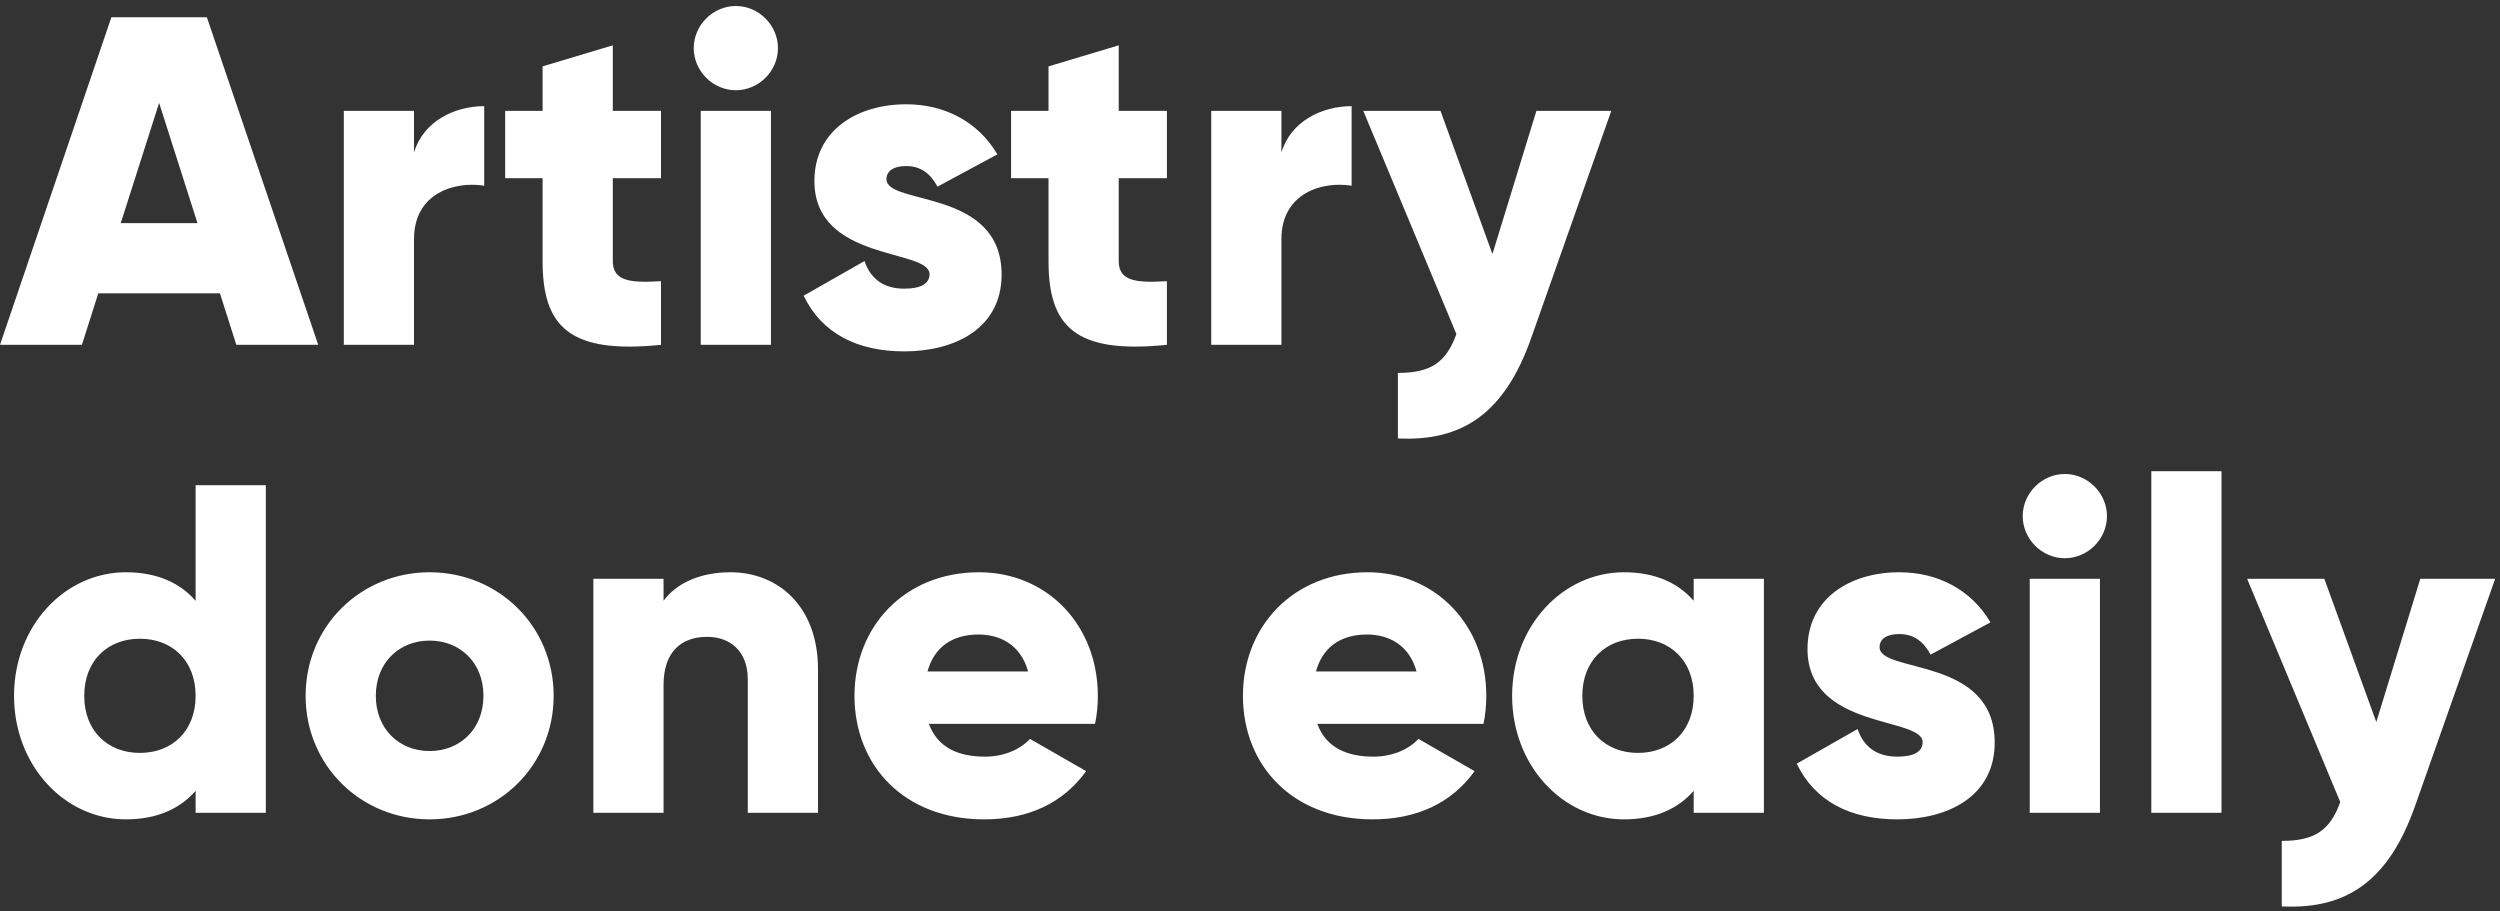 <svg width="406" height="148" viewBox="0 0 406 148" fill="none" xmlns="http://www.w3.org/2000/svg">
    <rect x="0" y="0" width="406" height="148" fill="#333333" stroke="none"/>
    <path
        d="M38.38 56H51.68L33.592 2.8H18.088L0 56H13.3L15.96 47.64H35.72L38.38 56ZM19.608 36.24L25.84 16.708L32.072 36.24H19.608ZM67.236 24.764V18H55.836V56H67.236V38.824C67.236 31.3 73.924 29.4 78.636 30.16V17.24C73.848 17.24 68.756 19.672 67.236 24.764ZM107.346 28.944V18H99.518V7.36L88.118 10.78V18H82.038V28.944H88.118V42.396C88.118 53.036 92.45 57.52 107.346 56V45.664C102.33 45.968 99.518 45.664 99.518 42.396V28.944H107.346ZM119.501 14.656C123.225 14.656 126.341 11.54 126.341 7.816C126.341 4.092 123.225 0.976 119.501 0.976C115.777 0.976 112.661 4.092 112.661 7.816C112.661 11.54 115.777 14.656 119.501 14.656ZM113.801 56H125.201V18H113.801V56ZM143.964 29.096C143.964 27.728 145.18 26.968 147.156 26.968C149.664 26.968 151.184 28.336 152.248 30.312L161.976 25.068C158.784 19.672 153.312 16.936 147.156 16.936C139.252 16.936 132.26 21.116 132.26 29.4C132.26 42.548 150.956 40.344 150.956 44.524C150.956 46.044 149.588 46.88 146.852 46.88C143.508 46.88 141.38 45.284 140.392 42.396L130.512 48.02C133.476 54.176 139.252 57.064 146.852 57.064C155.06 57.064 162.66 53.34 162.66 44.6C162.66 30.54 143.964 33.428 143.964 29.096ZM189.507 28.944V18H181.679V7.36L170.279 10.78V18H164.199V28.944H170.279V42.396C170.279 53.036 174.611 57.52 189.507 56V45.664C184.491 45.968 181.679 45.664 181.679 42.396V28.944H189.507ZM208.103 24.764V18H196.703V56H208.103V38.824C208.103 31.3 214.791 29.4 219.503 30.16V17.24C214.715 17.24 209.623 19.672 208.103 24.764ZM249.515 18L242.371 41.256L233.935 18H221.395L236.519 54.252C234.847 58.888 232.339 60.56 227.019 60.56V71.2C237.659 71.732 244.423 66.944 248.679 54.86L261.675 18H249.515ZM31.768 78.8V97.572C29.26 94.684 25.536 92.936 20.444 92.936C10.488 92.936 2.28 101.676 2.28 113C2.28 124.324 10.488 133.064 20.444 133.064C25.536 133.064 29.26 131.316 31.768 128.428V132H43.168V78.8H31.768ZM22.724 122.272C17.48 122.272 13.68 118.7 13.68 113C13.68 107.3 17.48 103.728 22.724 103.728C27.968 103.728 31.768 107.3 31.768 113C31.768 118.7 27.968 122.272 22.724 122.272ZM69.772 133.064C80.944 133.064 89.912 124.324 89.912 113C89.912 101.676 80.944 92.936 69.772 92.936C58.6 92.936 49.632 101.676 49.632 113C49.632 124.324 58.6 133.064 69.772 133.064ZM69.772 121.968C64.832 121.968 61.032 118.396 61.032 113C61.032 107.604 64.832 104.032 69.772 104.032C74.712 104.032 78.512 107.604 78.512 113C78.512 118.396 74.712 121.968 69.772 121.968ZM118.628 92.936C113.612 92.936 109.812 94.76 107.76 97.572V94H96.36V132H107.76V111.252C107.76 105.856 110.648 103.424 114.828 103.424C118.476 103.424 121.44 105.628 121.44 110.34V132H132.84V108.668C132.84 98.408 126.304 92.936 118.628 92.936ZM150.852 117.56H177.832C178.136 116.116 178.288 114.596 178.288 113C178.288 101.524 170.08 92.936 158.984 92.936C146.976 92.936 138.768 101.676 138.768 113C138.768 124.324 146.824 133.064 159.82 133.064C167.04 133.064 172.664 130.404 176.388 125.236L167.268 119.992C165.748 121.664 163.088 122.88 159.972 122.88C155.792 122.88 152.296 121.512 150.852 117.56ZM150.624 109.048C151.688 105.172 154.576 103.044 158.908 103.044C162.328 103.044 165.748 104.64 166.964 109.048H150.624ZM213.938 117.56H240.918C241.222 116.116 241.374 114.596 241.374 113C241.374 101.524 233.166 92.936 222.07 92.936C210.062 92.936 201.854 101.676 201.854 113C201.854 124.324 209.91 133.064 222.906 133.064C230.126 133.064 235.75 130.404 239.474 125.236L230.354 119.992C228.834 121.664 226.174 122.88 223.058 122.88C218.878 122.88 215.382 121.512 213.938 117.56ZM213.71 109.048C214.774 105.172 217.662 103.044 221.994 103.044C225.414 103.044 228.834 104.64 230.05 109.048H213.71ZM275.057 94V97.572C272.549 94.684 268.825 92.936 263.733 92.936C253.777 92.936 245.569 101.676 245.569 113C245.569 124.324 253.777 133.064 263.733 133.064C268.825 133.064 272.549 131.316 275.057 128.428V132H286.457V94H275.057ZM266.013 122.272C260.769 122.272 256.969 118.7 256.969 113C256.969 107.3 260.769 103.728 266.013 103.728C271.257 103.728 275.057 107.3 275.057 113C275.057 118.7 271.257 122.272 266.013 122.272ZM305.242 105.096C305.242 103.728 306.458 102.968 308.434 102.968C310.942 102.968 312.462 104.336 313.526 106.312L323.254 101.068C320.062 95.672 314.59 92.936 308.434 92.936C300.53 92.936 293.538 97.116 293.538 105.4C293.538 118.548 312.234 116.344 312.234 120.524C312.234 122.044 310.866 122.88 308.13 122.88C304.786 122.88 302.658 121.284 301.67 118.396L291.79 124.02C294.754 130.176 300.53 133.064 308.13 133.064C316.338 133.064 323.938 129.34 323.938 120.6C323.938 106.54 305.242 109.428 305.242 105.096ZM335.329 90.656C339.053 90.656 342.169 87.54 342.169 83.816C342.169 80.092 339.053 76.976 335.329 76.976C331.605 76.976 328.489 80.092 328.489 83.816C328.489 87.54 331.605 90.656 335.329 90.656ZM329.629 132H341.029V94H329.629V132ZM349.371 132H360.771V76.52H349.371V132ZM393.054 94L385.91 117.256L377.474 94H364.934L380.058 130.252C378.386 134.888 375.878 136.56 370.558 136.56V147.2C381.198 147.732 387.962 142.944 392.218 130.86L405.214 94H393.054Z"
        fill="white" />
</svg>